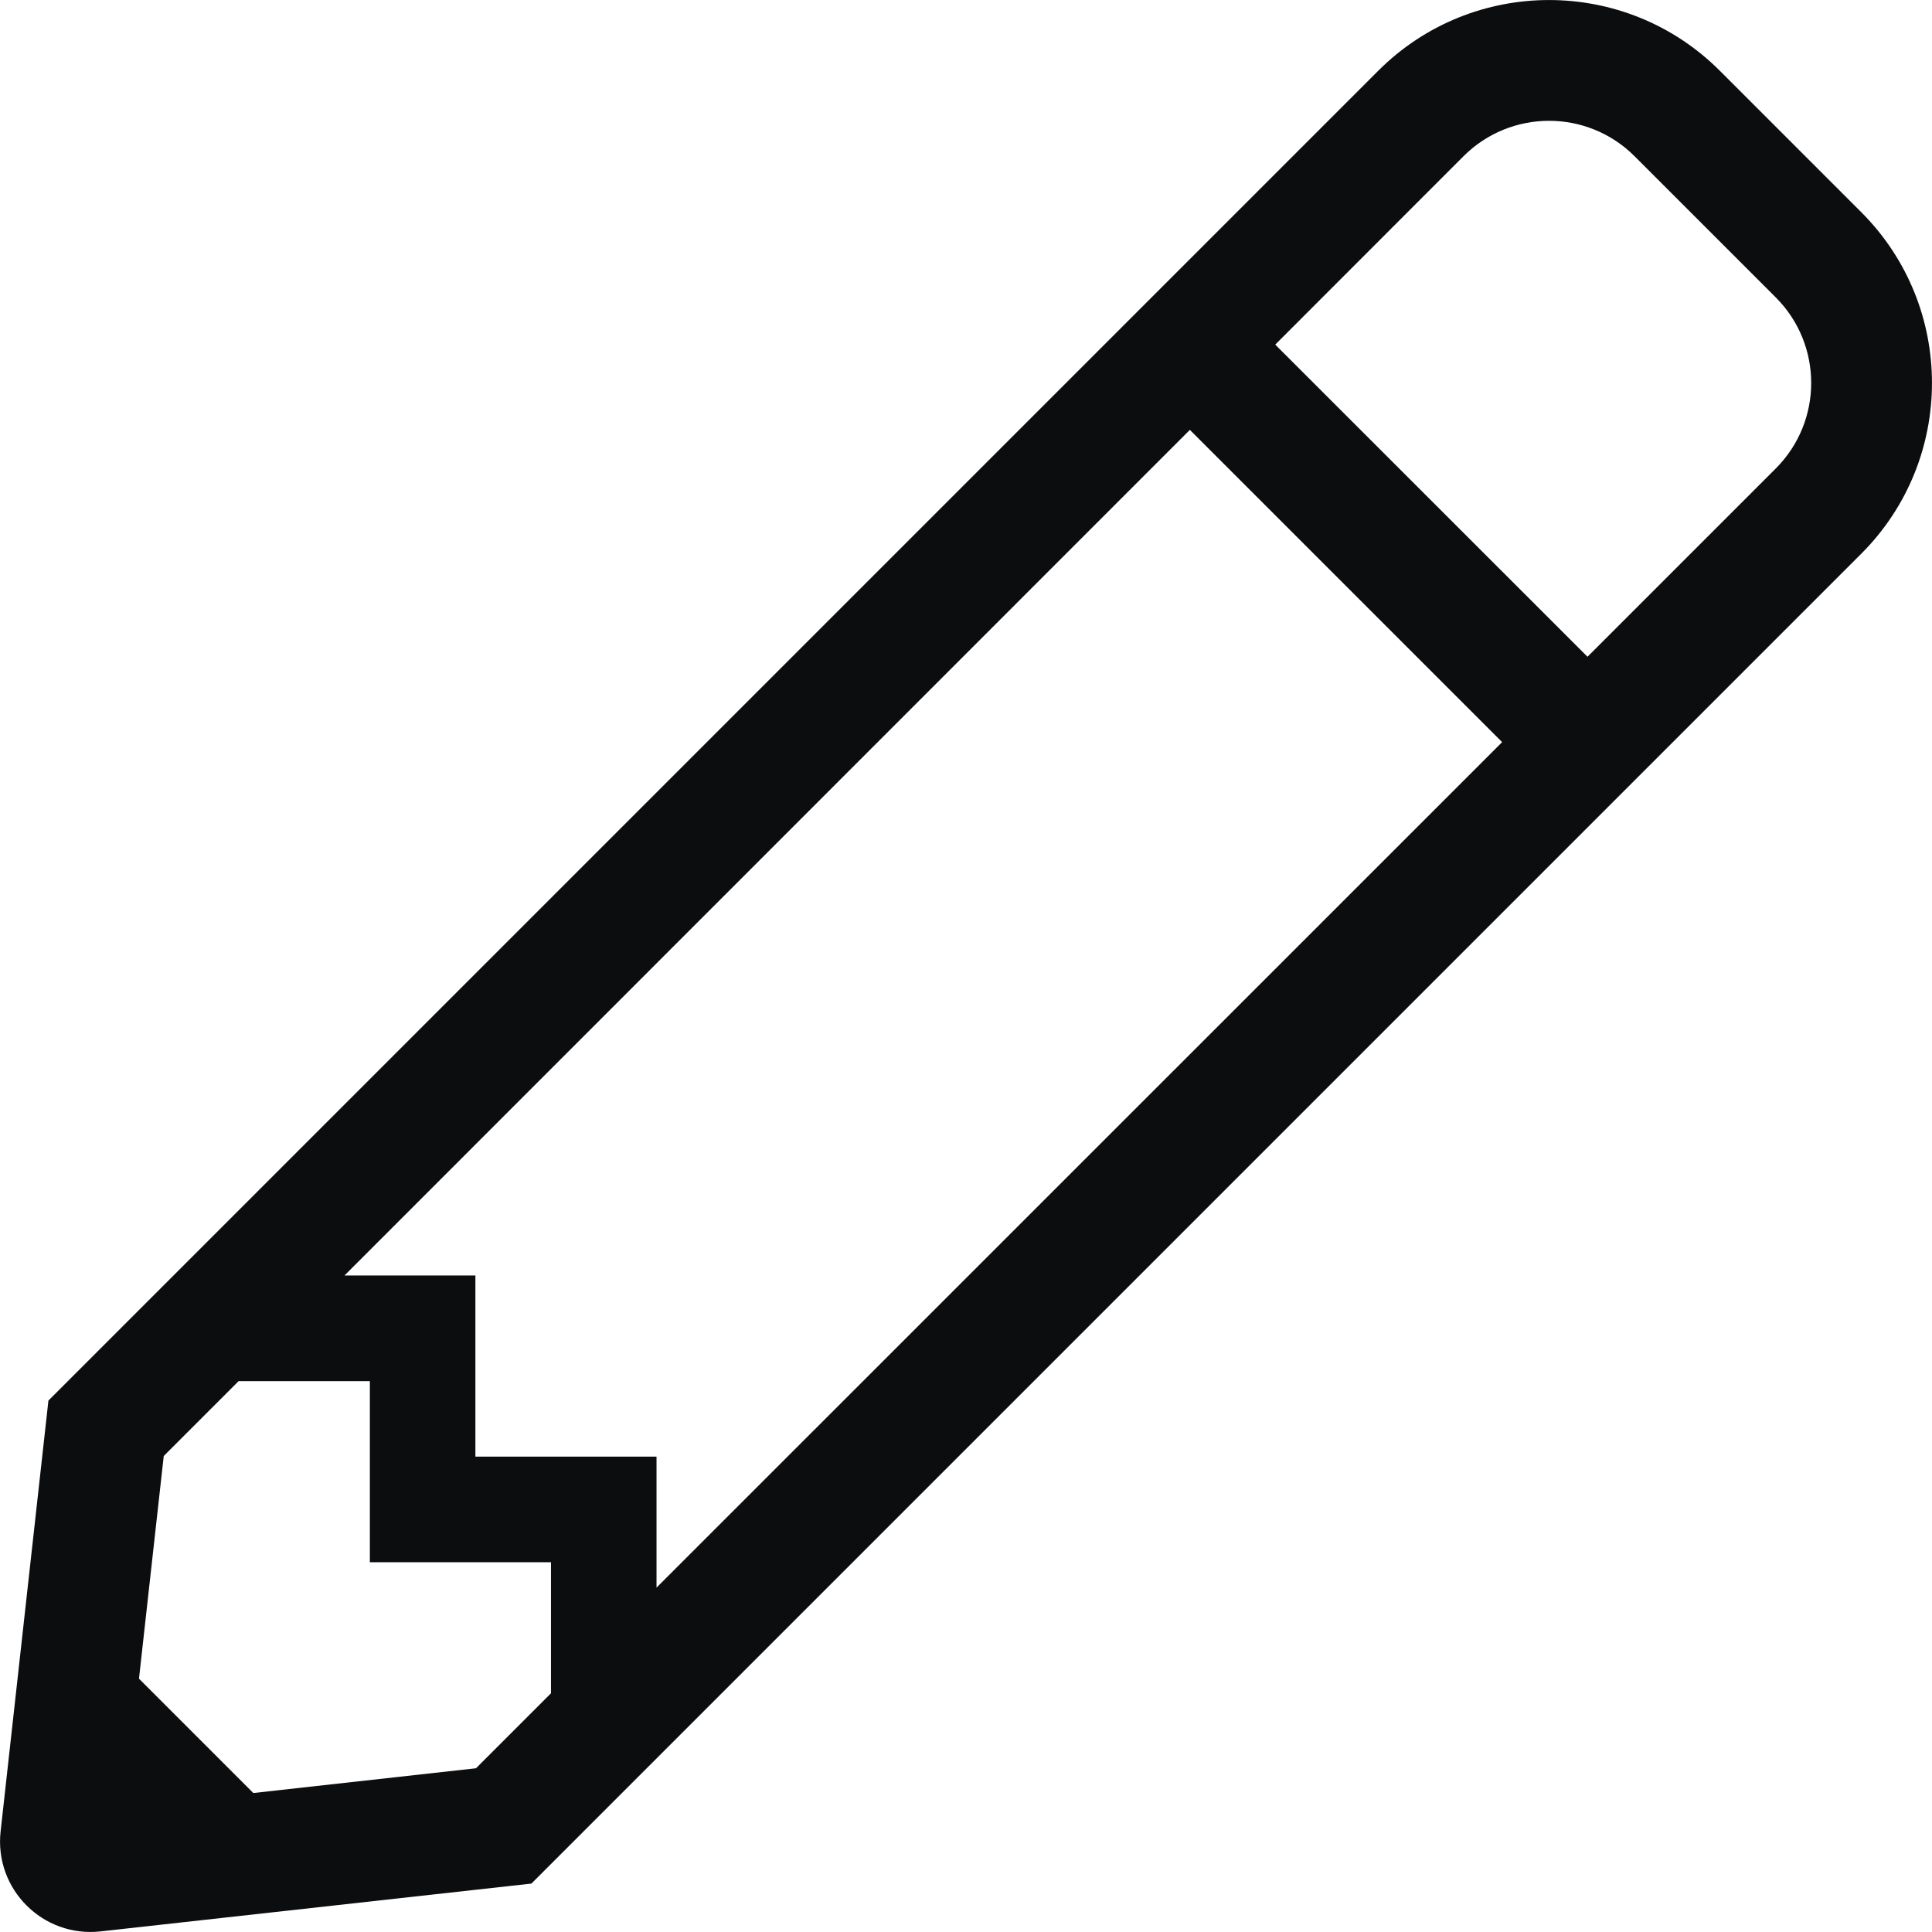 <svg xmlns="http://www.w3.org/2000/svg" width="16" height="16" viewBox="0 0 16 16">
    <path fill="#0B0D0E" d="M15.414 1.757L14.243.586c-.781-.781-2.048-.781-2.829 0L.401 11.599l-.396 3.568c-.053.478.35.881.828.828l3.568-.396L15.414 4.586c.781-.781.781-2.048 0-2.829zm-2.975 4.39l-7.002 7.001v-1.085h-1.5v-1.5H2.853L9.854 3.56l2.585 2.585zm-8.497 8.497l-1.844.205-.947-.947.205-1.844.62-.62h1.087v1.5h1.5v1.085l-.62.62zM14.707 3.879l-1.56 1.56-2.586-2.585 1.56-1.561c.391-.39 1.024-.39 1.415 0l1.171 1.171c.39.391.39 1.024 0 1.415z"/>
</svg>
